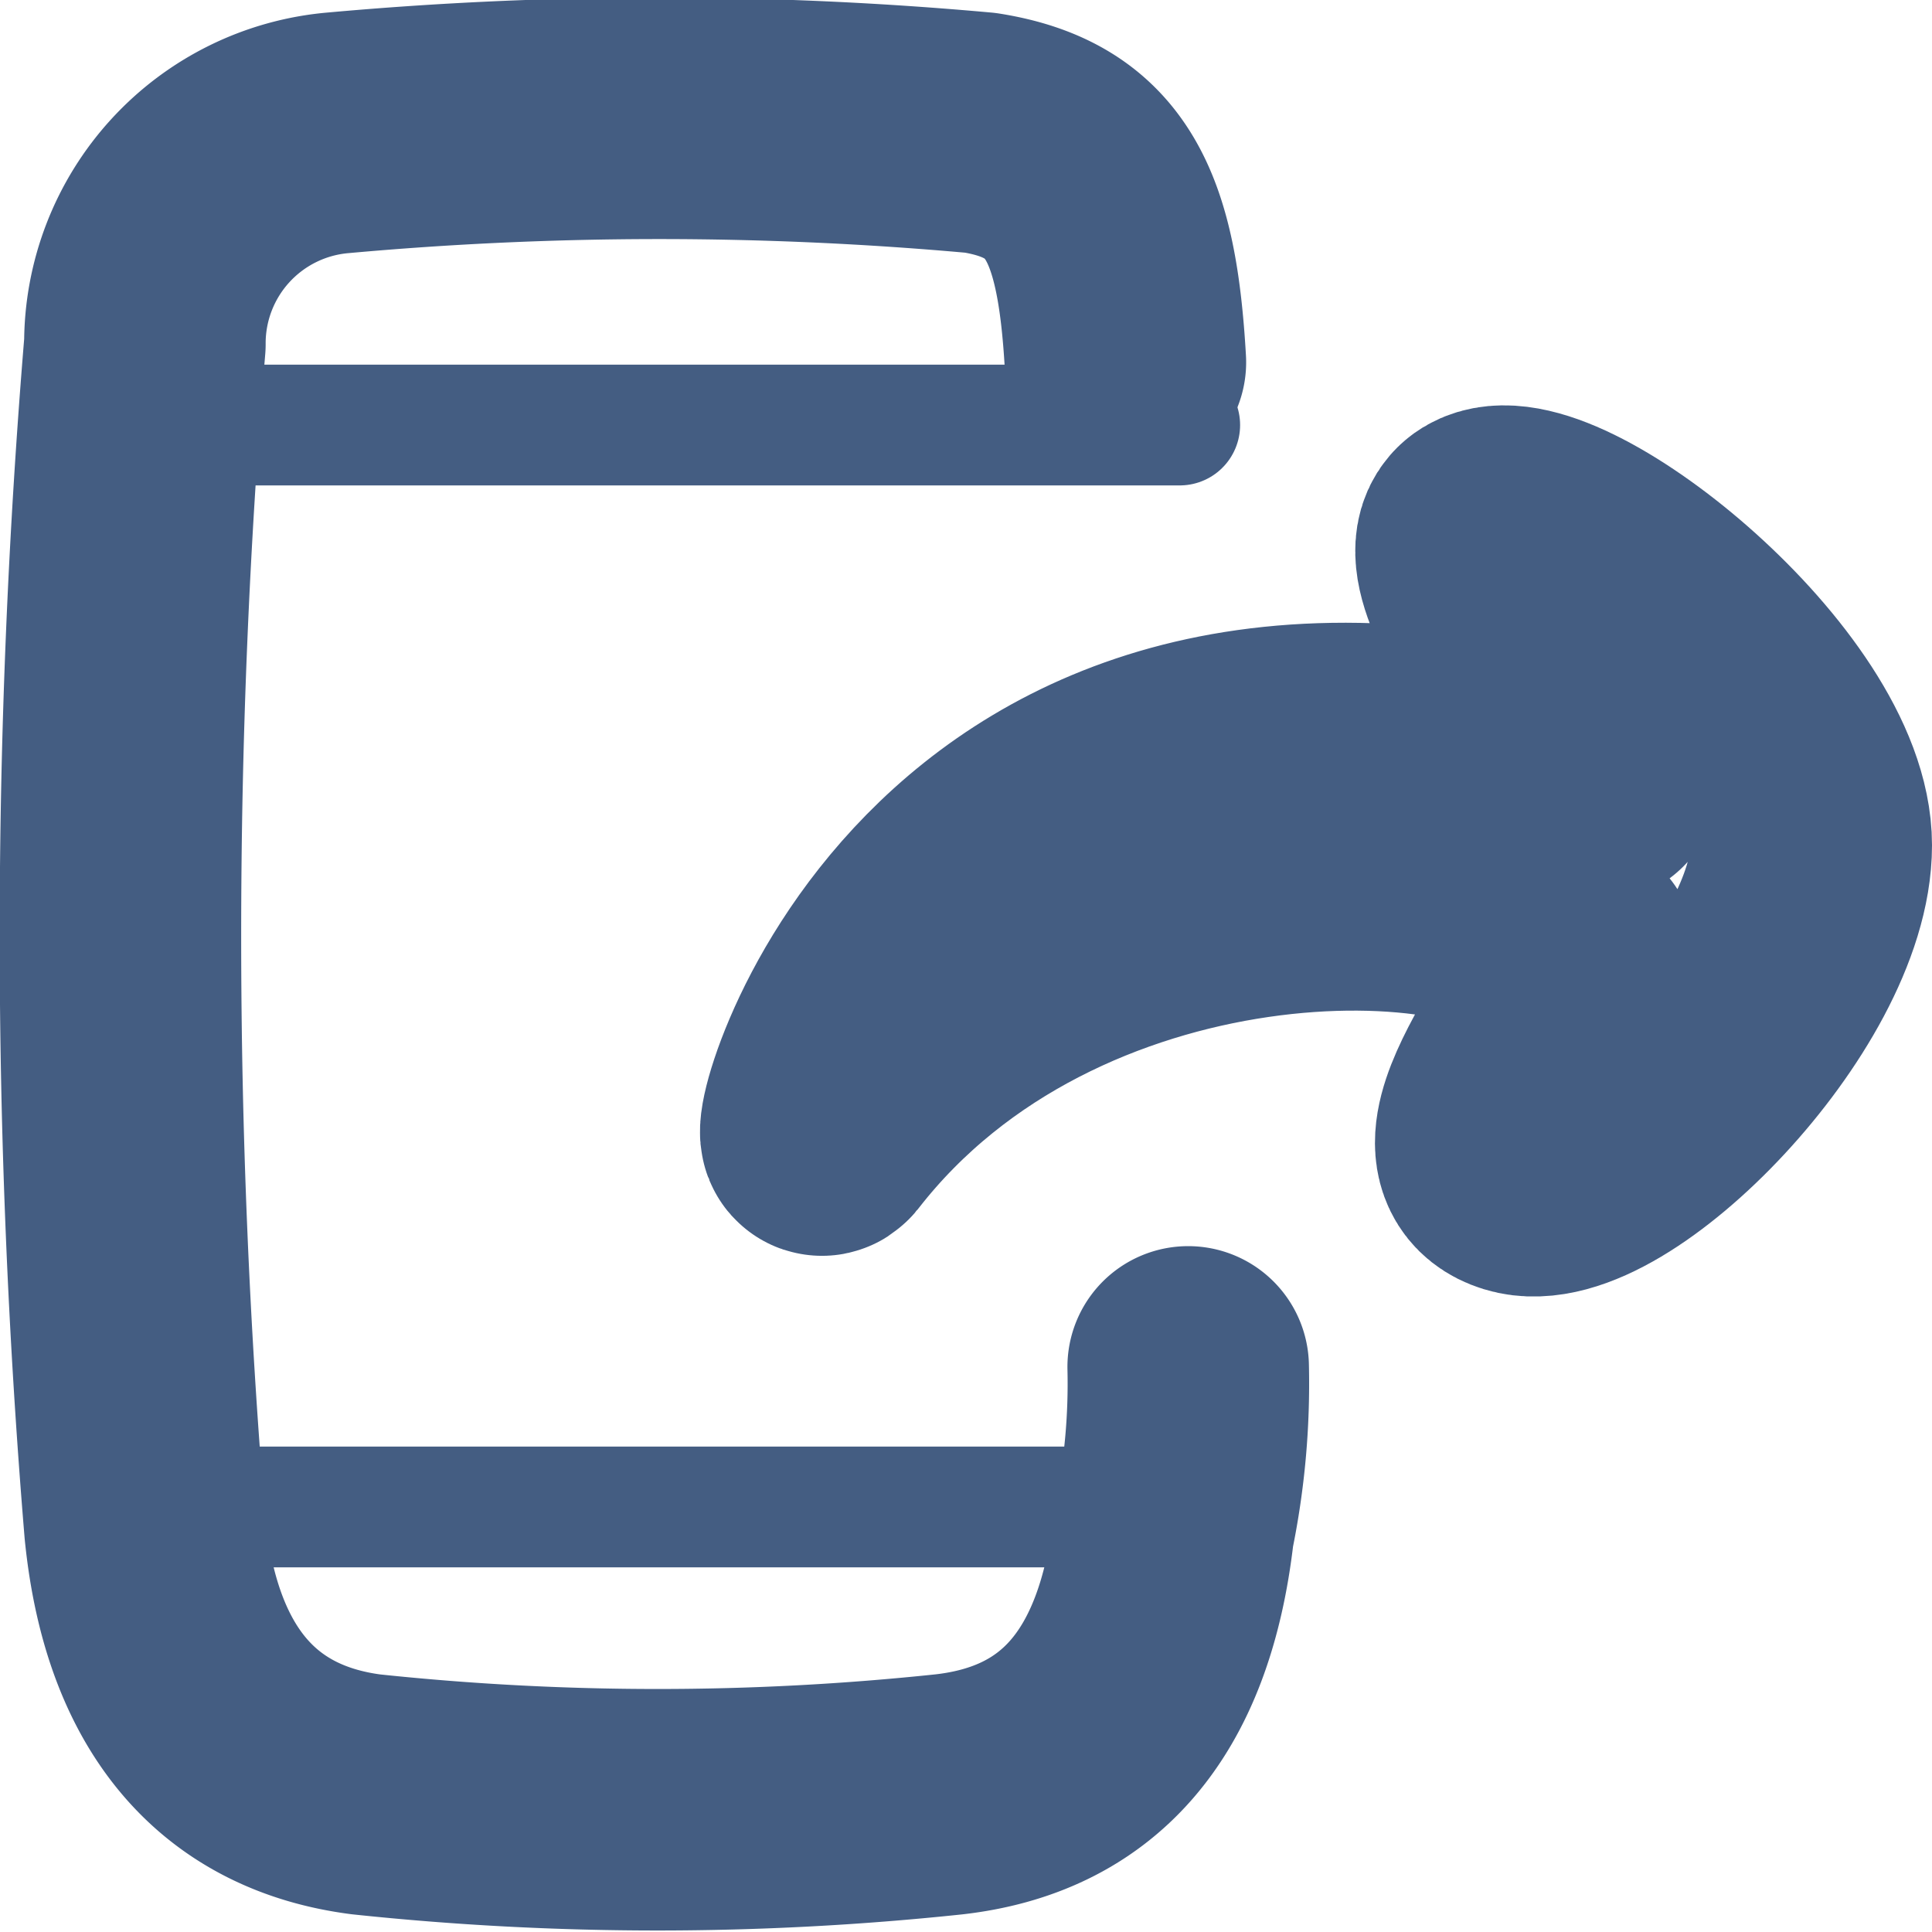 <svg xmlns="http://www.w3.org/2000/svg" width="16" height="16" viewBox="0 0 16 16"><defs><style>.cls-1{fill:#d93644;fill-opacity:0;}.cls-2,.cls-3{fill:none;stroke:#445d82;stroke-linecap:round;stroke-linejoin:round;}.cls-2{stroke-width:2px;}</style></defs><g id="_16_Comment_Web" data-name="16_Comment Web"><rect id="Container" class="cls-1" width="16" height="16"/><path class="cls-2" d="M9.84,11.32a5.89,5.89,0,0,1-.12,1.33c-.16,1.41-.81,2.09-1.86,2.21a22.93,22.93,0,0,1-4.83,0c-1-.13-1.69-.8-1.83-2.21a59.34,59.34,0,0,1,0-9.8A1.75,1.75,0,0,1,2.8,1.1a29.52,29.52,0,0,1,5.32,0C9,1.24,9.25,1.78,9.32,3"/><line class="cls-3" x1="9.77" y1="3.52" x2="1.14" y2="3.52"/><line class="cls-3" x1="10.06" y1="12.48" x2="1.43" y2="12.48"/><path class="cls-2" d="M13.19,6.47c.37.11-1.41-1.85-.86-2.09S15,5.83,15,7s-1.74,2.93-2.42,2.72.67-1.6.46-1.83C12.33,7.06,8.68,7,6.82,9.39,6.61,9.65,7.76,4.92,13.19,6.47Z"/></g></svg>